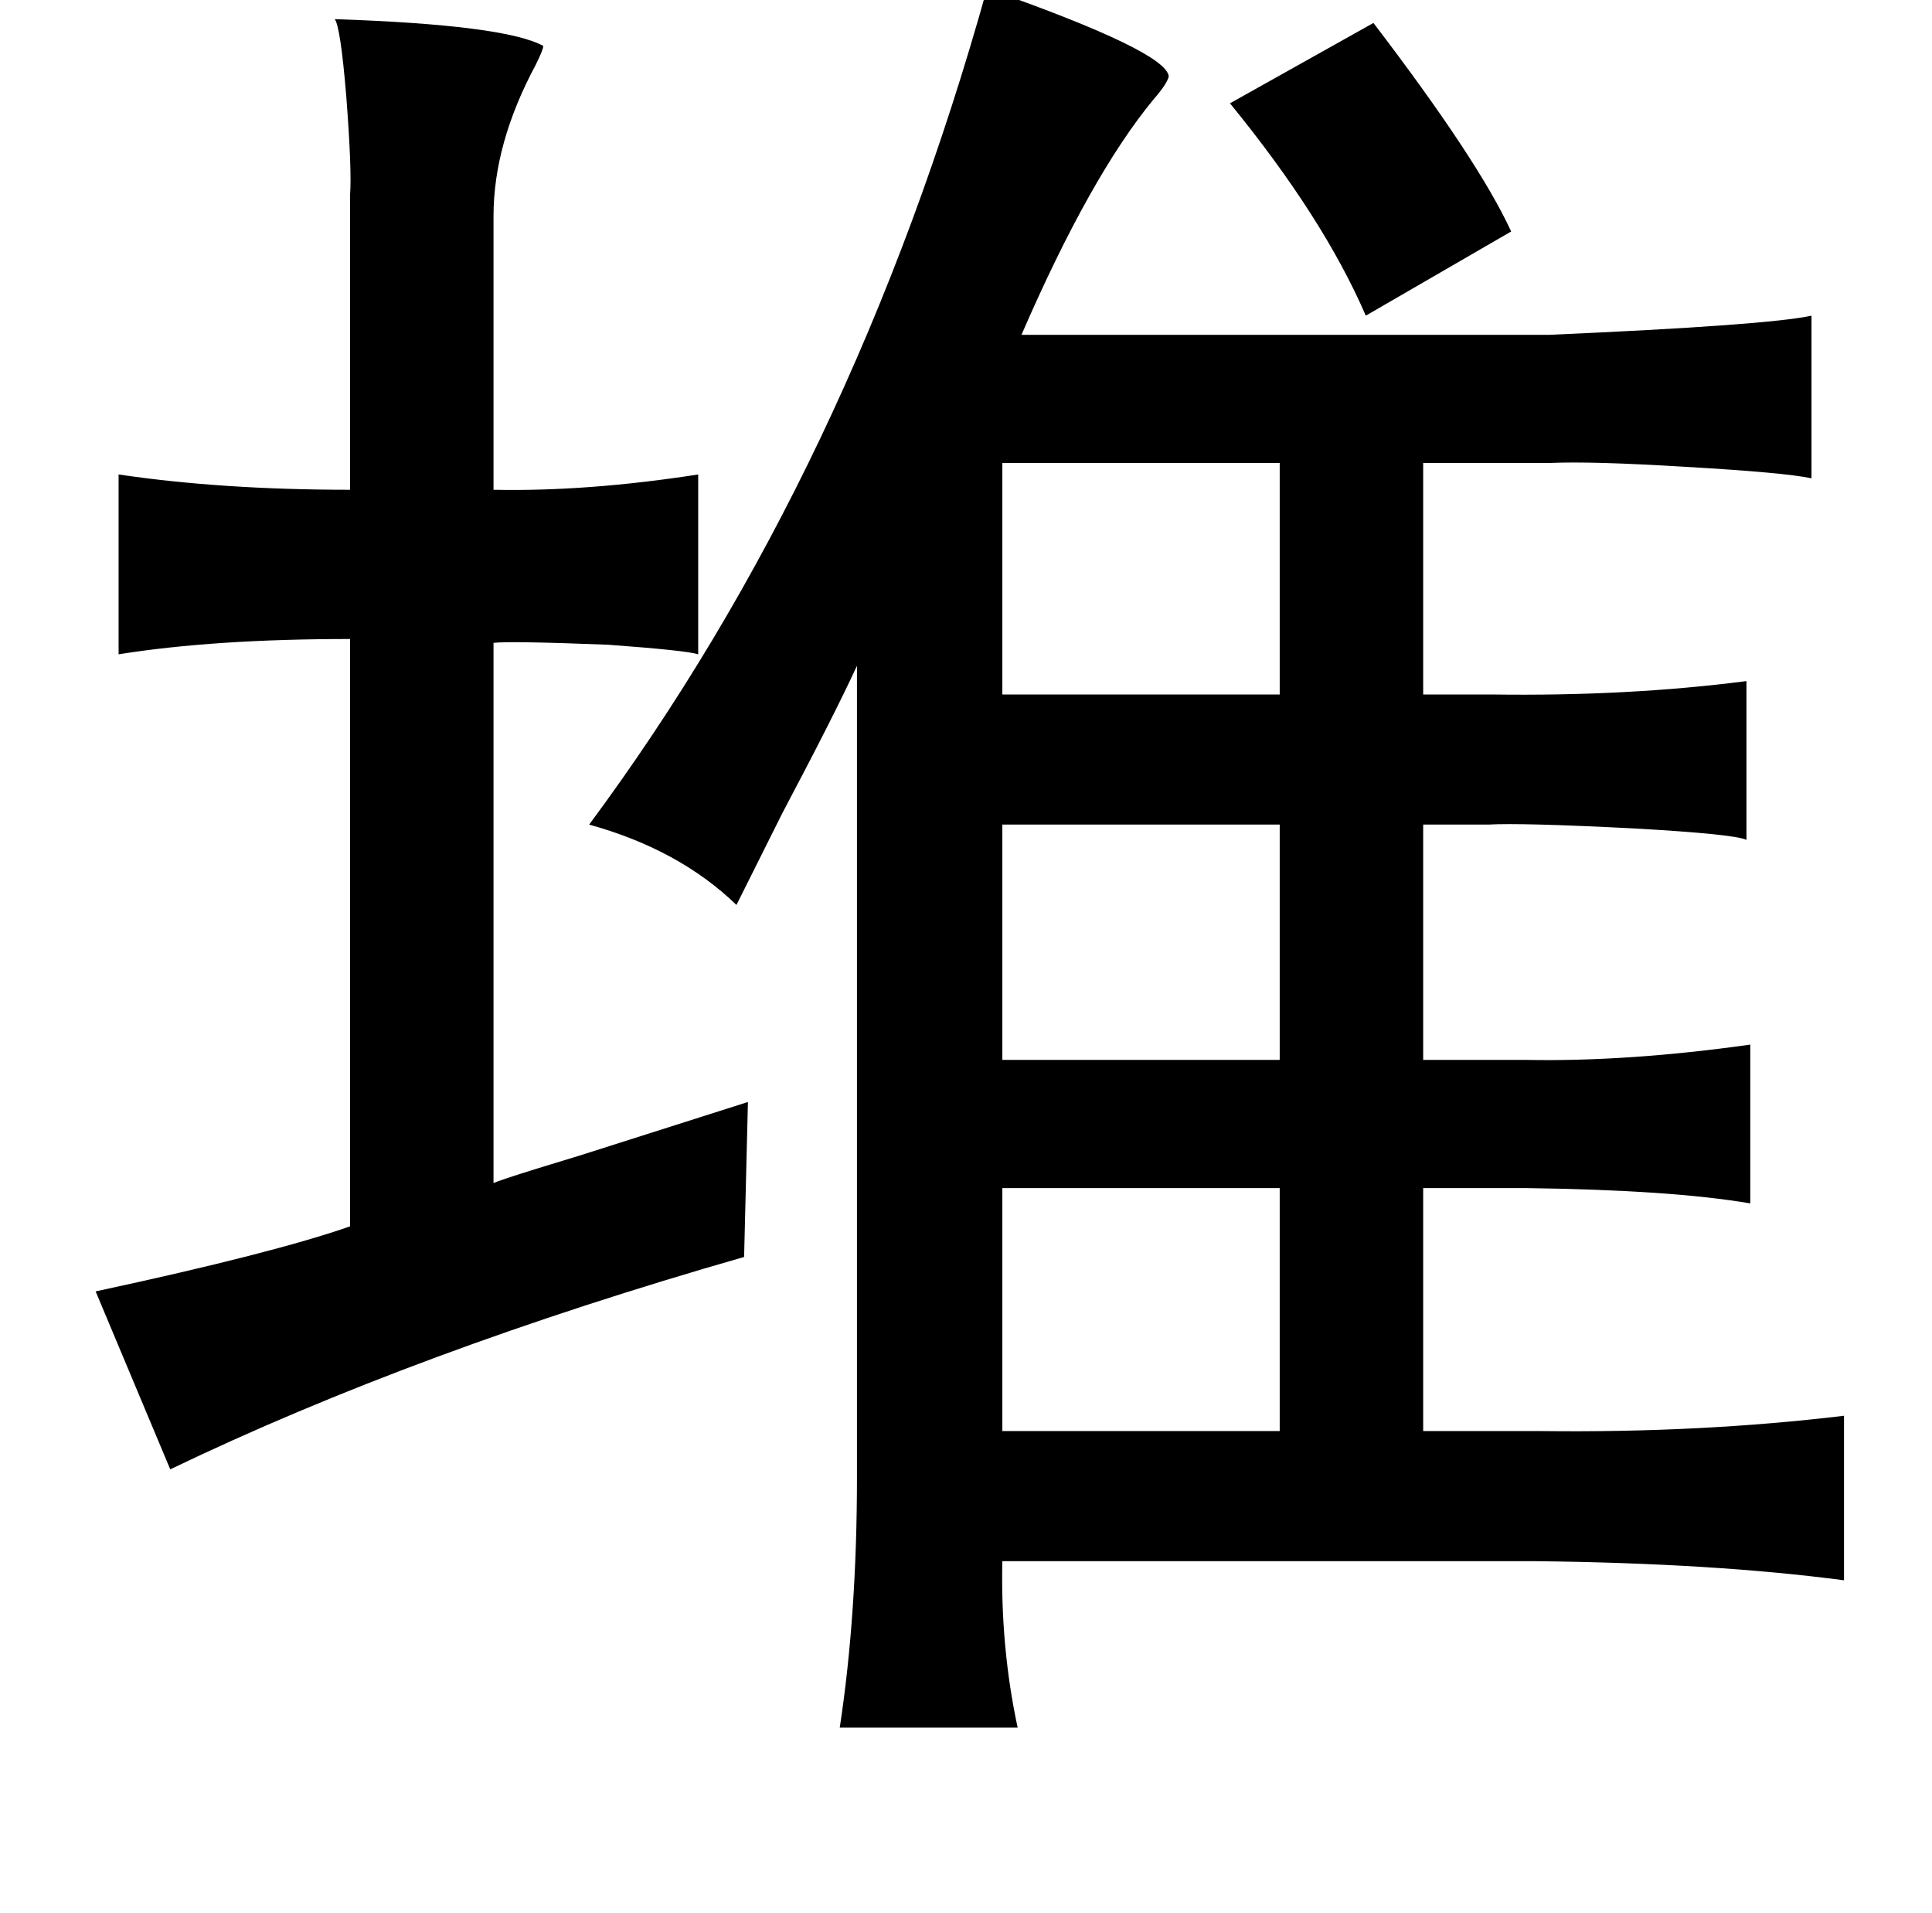 <?xml version="1.0" standalone="no"?>
<!DOCTYPE svg PUBLIC "-//W3C//DTD SVG 1.1//EN" "http://www.w3.org/Graphics/SVG/1.1/DTD/svg11.dtd" >
<svg xmlns="http://www.w3.org/2000/svg" xmlns:xlink="http://www.w3.org/1999/xlink" version="1.1" viewBox="-10 0 1010 1000">
   <path fill="currentColor"
d="M506 -6q94 33 95 46q-1 4 -8 12q-33 40 -69 123h276q114 -5 137 -10v85q-14 -3 -66 -6q-49 -3 -71 -2h-66v121h36q71 1 133 -7v83q-6 -3 -59 -6q-59 -3 -76 -2h-34v123h54q53 1 117 -8v83q-41 -7 -117 -8h-54v127h62q83 1 158 -8v86q-68 -9 -162 -10h-278q-1 45 8 87h-93
q9 -59 9 -131v-424q-12 26 -39 77l-24 48q-30 -29 -77 -42q138 -186 208 -437zM165 10q89 3 109 14q0 2 -4 10q-22 41 -22 79v143q49 1 107 -8v94q-6 -2 -47 -5q-51 -2 -60 -1v283q-8 1 45 -15q47 -15 88 -28l-2 81q-171 49 -300 111l-39 -93q93 -20 133 -34v-307
q-71 0 -121 8v-94q54 8 121 8v-154q1 -13 -2 -52q-3 -36 -6 -40zM659 242h-145v121h145v-121zM514 431v123h145v-123h-145zM514 621v127h145v-127h-145zM704 165q-22 -51 -71 -111l75 -42q55 72 72 109z" />
</svg>
